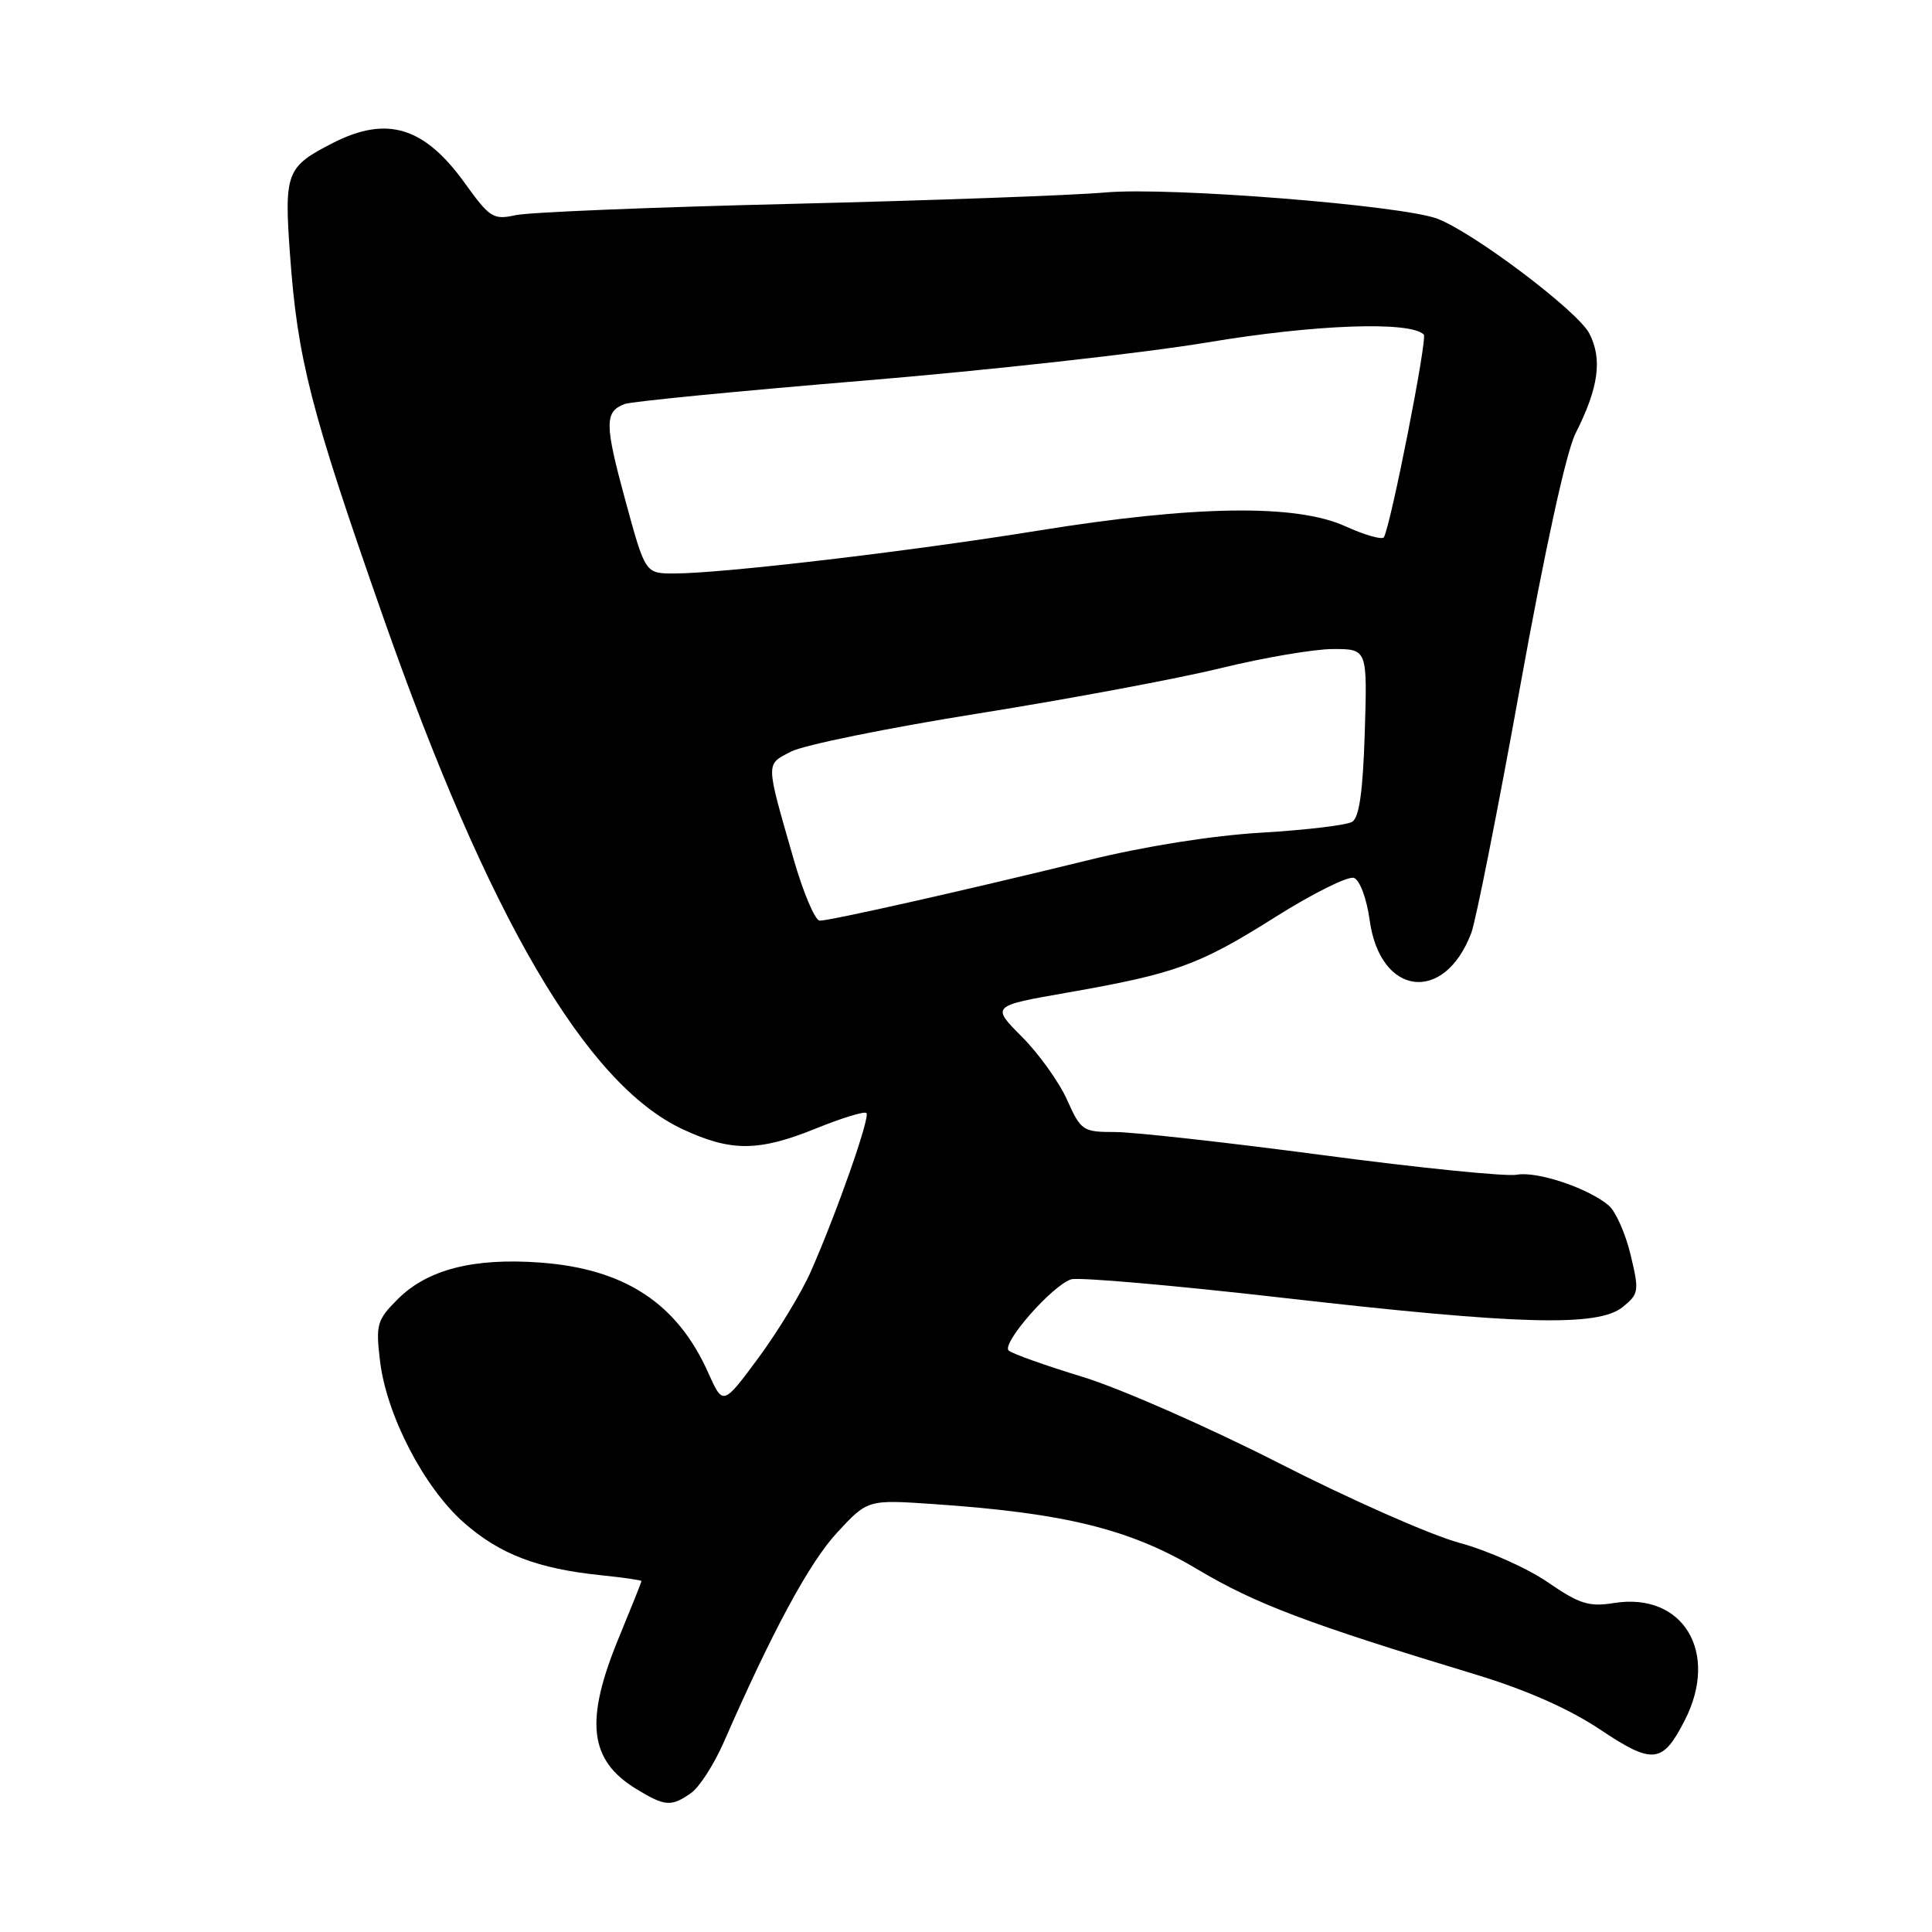 <?xml version="1.0" encoding="UTF-8" standalone="no"?>
<!DOCTYPE svg PUBLIC "-//W3C//DTD SVG 1.1//EN" "http://www.w3.org/Graphics/SVG/1.1/DTD/svg11.dtd" >
<svg xmlns="http://www.w3.org/2000/svg" xmlns:xlink="http://www.w3.org/1999/xlink" version="1.1" viewBox="0 0 256 256">
 <g >
 <path fill="currentColor"
d=" M 91.56 237.59 C 92.67 236.82 94.62 233.78 95.91 230.84 C 102.36 216.09 107.23 207.08 110.90 203.10 C 114.97 198.70 114.97 198.70 123.73 199.30 C 141.12 200.49 149.71 202.61 158.61 207.91 C 166.37 212.53 173.18 215.11 195.62 221.91 C 202.21 223.91 207.92 226.43 211.99 229.15 C 219.02 233.85 220.30 233.71 223.25 227.93 C 227.84 218.93 223.01 210.94 213.86 212.41 C 210.55 212.94 209.28 212.54 205.08 209.65 C 202.37 207.79 197.09 205.43 193.33 204.42 C 189.57 203.40 178.85 198.66 169.50 193.89 C 160.15 189.12 148.45 183.98 143.50 182.46 C 138.55 180.95 134.12 179.37 133.66 178.96 C 132.64 178.06 139.42 170.32 141.93 169.52 C 142.91 169.21 155.59 170.32 170.11 171.98 C 201.41 175.56 211.75 175.83 215.03 173.18 C 217.16 171.45 217.22 171.08 216.06 166.26 C 215.39 163.46 214.09 160.52 213.17 159.74 C 210.48 157.44 203.64 155.15 200.97 155.66 C 199.61 155.92 188.08 154.76 175.35 153.07 C 162.61 151.38 150.19 150.00 147.75 150.00 C 143.48 150.00 143.23 149.83 141.40 145.75 C 140.36 143.41 137.67 139.65 135.42 137.39 C 131.34 133.29 131.34 133.29 141.40 131.53 C 155.79 129.01 158.87 127.89 168.99 121.51 C 173.97 118.37 178.66 116.04 179.41 116.33 C 180.19 116.63 181.10 119.09 181.49 121.94 C 182.87 131.99 191.37 133.06 194.95 123.63 C 195.55 122.05 198.46 107.40 201.41 91.06 C 204.71 72.79 207.54 59.86 208.76 57.44 C 211.83 51.39 212.35 47.58 210.59 44.18 C 209.06 41.22 195.27 30.81 190.45 28.98 C 185.75 27.20 154.95 24.75 146.50 25.50 C 142.10 25.89 123.43 26.56 105.00 27.01 C 86.57 27.45 70.07 28.12 68.32 28.51 C 65.36 29.16 64.90 28.86 61.60 24.28 C 56.24 16.81 51.28 15.29 44.14 18.93 C 37.93 22.10 37.64 22.83 38.43 33.77 C 39.42 47.56 41.16 54.35 50.68 81.50 C 64.72 121.54 77.65 143.67 90.48 149.64 C 96.89 152.63 100.56 152.60 108.19 149.50 C 111.57 148.13 114.55 147.22 114.81 147.48 C 115.33 148.00 110.89 160.67 107.43 168.50 C 106.22 171.25 103.11 176.37 100.52 179.89 C 95.80 186.27 95.80 186.27 93.84 181.89 C 89.73 172.69 82.78 168.13 71.62 167.30 C 62.77 166.64 56.64 168.21 52.71 172.14 C 49.95 174.89 49.78 175.49 50.35 180.30 C 51.20 187.51 56.18 197.11 61.48 201.77 C 66.22 205.94 71.22 207.86 79.66 208.73 C 82.60 209.03 85.00 209.38 85.00 209.50 C 85.00 209.62 83.65 213.00 82.00 217.00 C 77.45 228.03 78.05 233.23 84.31 237.05 C 88.12 239.37 88.94 239.43 91.56 237.59 Z  M 105.13 113.74 C 101.41 100.78 101.42 101.35 104.84 99.58 C 106.51 98.72 117.70 96.44 129.69 94.53 C 141.69 92.61 156.14 89.91 161.81 88.52 C 167.49 87.13 174.16 86.00 176.65 86.00 C 181.18 86.00 181.18 86.00 180.84 97.04 C 180.60 104.79 180.11 108.32 179.18 108.89 C 178.46 109.34 173.06 109.98 167.18 110.33 C 160.66 110.71 151.70 112.13 144.18 113.98 C 128.04 117.94 110.02 122.00 108.62 121.99 C 108.00 121.99 106.43 118.28 105.13 113.74 Z  M 82.86 66.30 C 80.11 56.20 80.09 54.56 82.75 53.54 C 83.63 53.20 97.88 51.81 114.43 50.44 C 130.97 49.07 151.47 46.79 160.00 45.37 C 174.27 42.98 186.86 42.53 188.66 44.33 C 189.17 44.84 184.28 69.65 183.37 71.19 C 183.14 71.56 180.83 70.90 178.23 69.72 C 171.71 66.77 158.28 66.96 137.50 70.32 C 120.50 73.07 95.59 76.00 89.29 75.99 C 85.50 75.99 85.50 75.99 82.86 66.30 Z "/>
</g>
</svg>